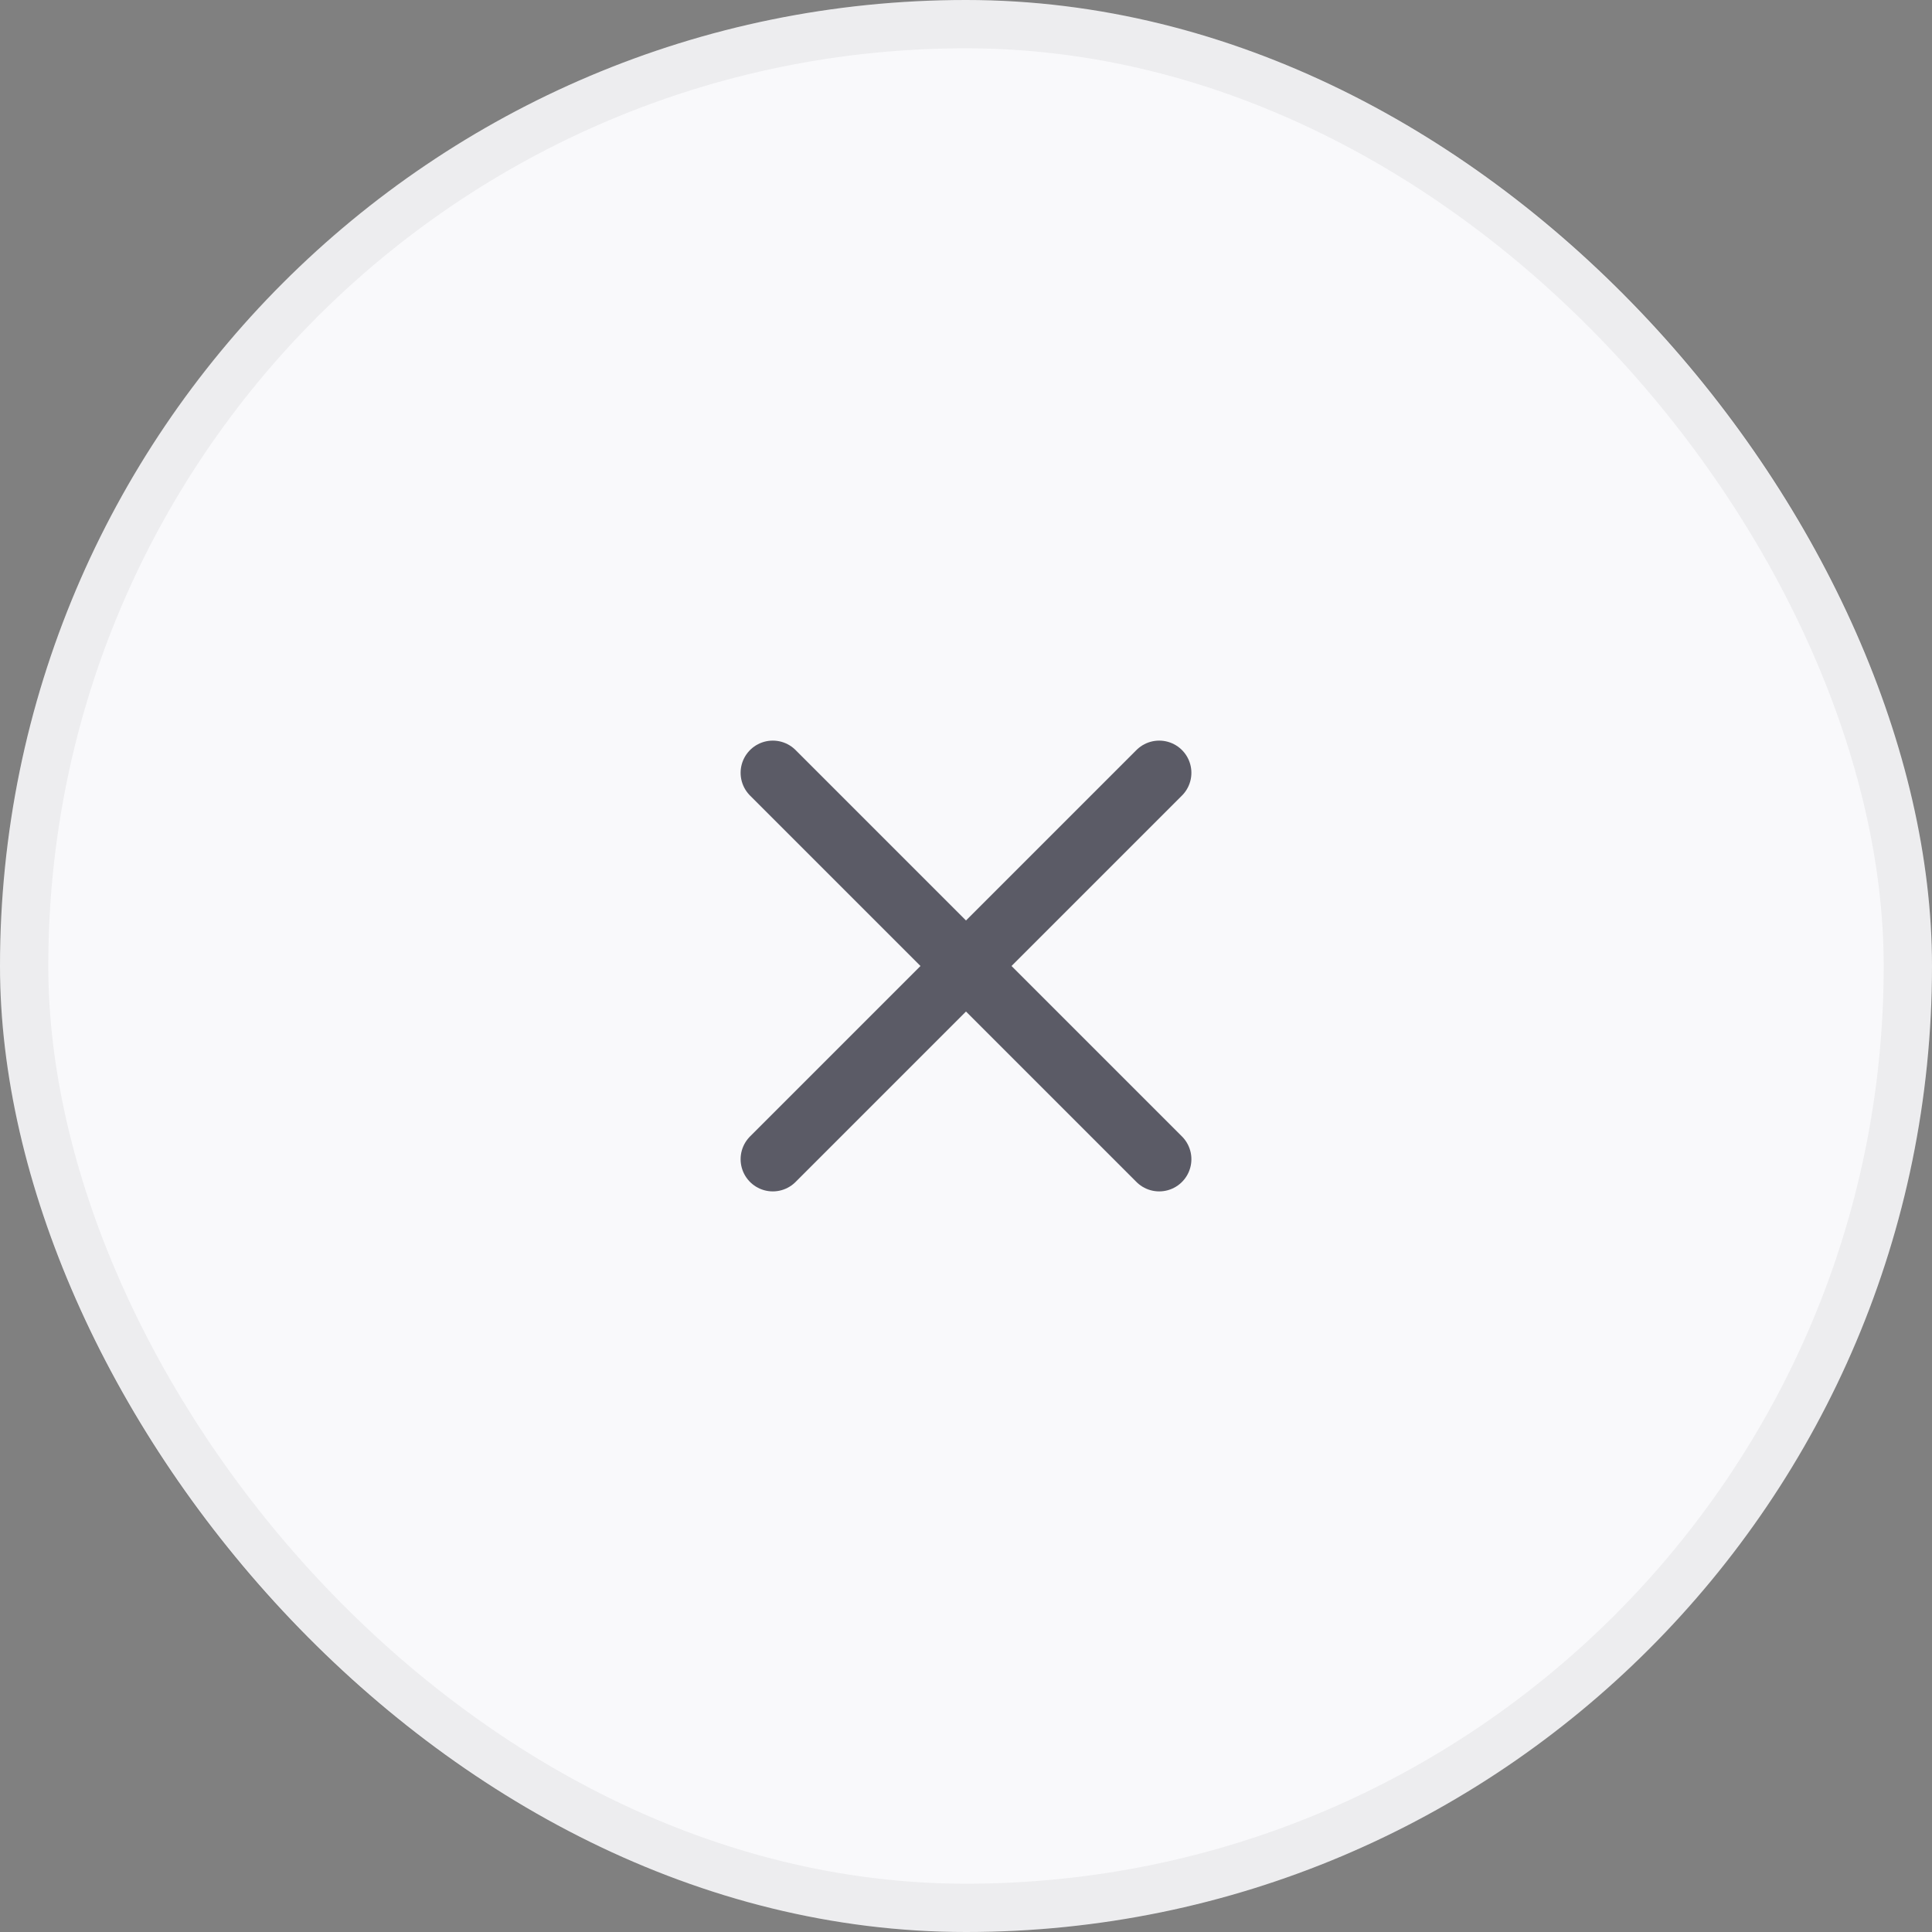 <!-- This Source Code Form is subject to the terms of the Mozilla Public
   - License, v. 2.0. If a copy of the MPL was not distributed with this
   - file, You can obtain one at http://mozilla.org/MPL/2.0/. -->
<svg width="40" height="40" viewBox="0 0 40 40" fill="none" xmlns="http://www.w3.org/2000/svg">
<rect x="0" y="0" width="40" height="40" fill="#808080" stroke="none"/>
<rect width="40" height="40" rx="20" fill="#F9F9FB"/>
<path d="M24 16L16 24" stroke="#5B5B66" stroke-width="1.333" stroke-linecap="round" stroke-linejoin="round"/>
<path d="M16 16L24 24" stroke="#5B5B66" stroke-width="1.333" stroke-linecap="round" stroke-linejoin="round"/>
<rect x="0.5" y="0.5" width="39" height="39" rx="19.5" stroke="black" stroke-opacity="0.05"/>
</svg>
